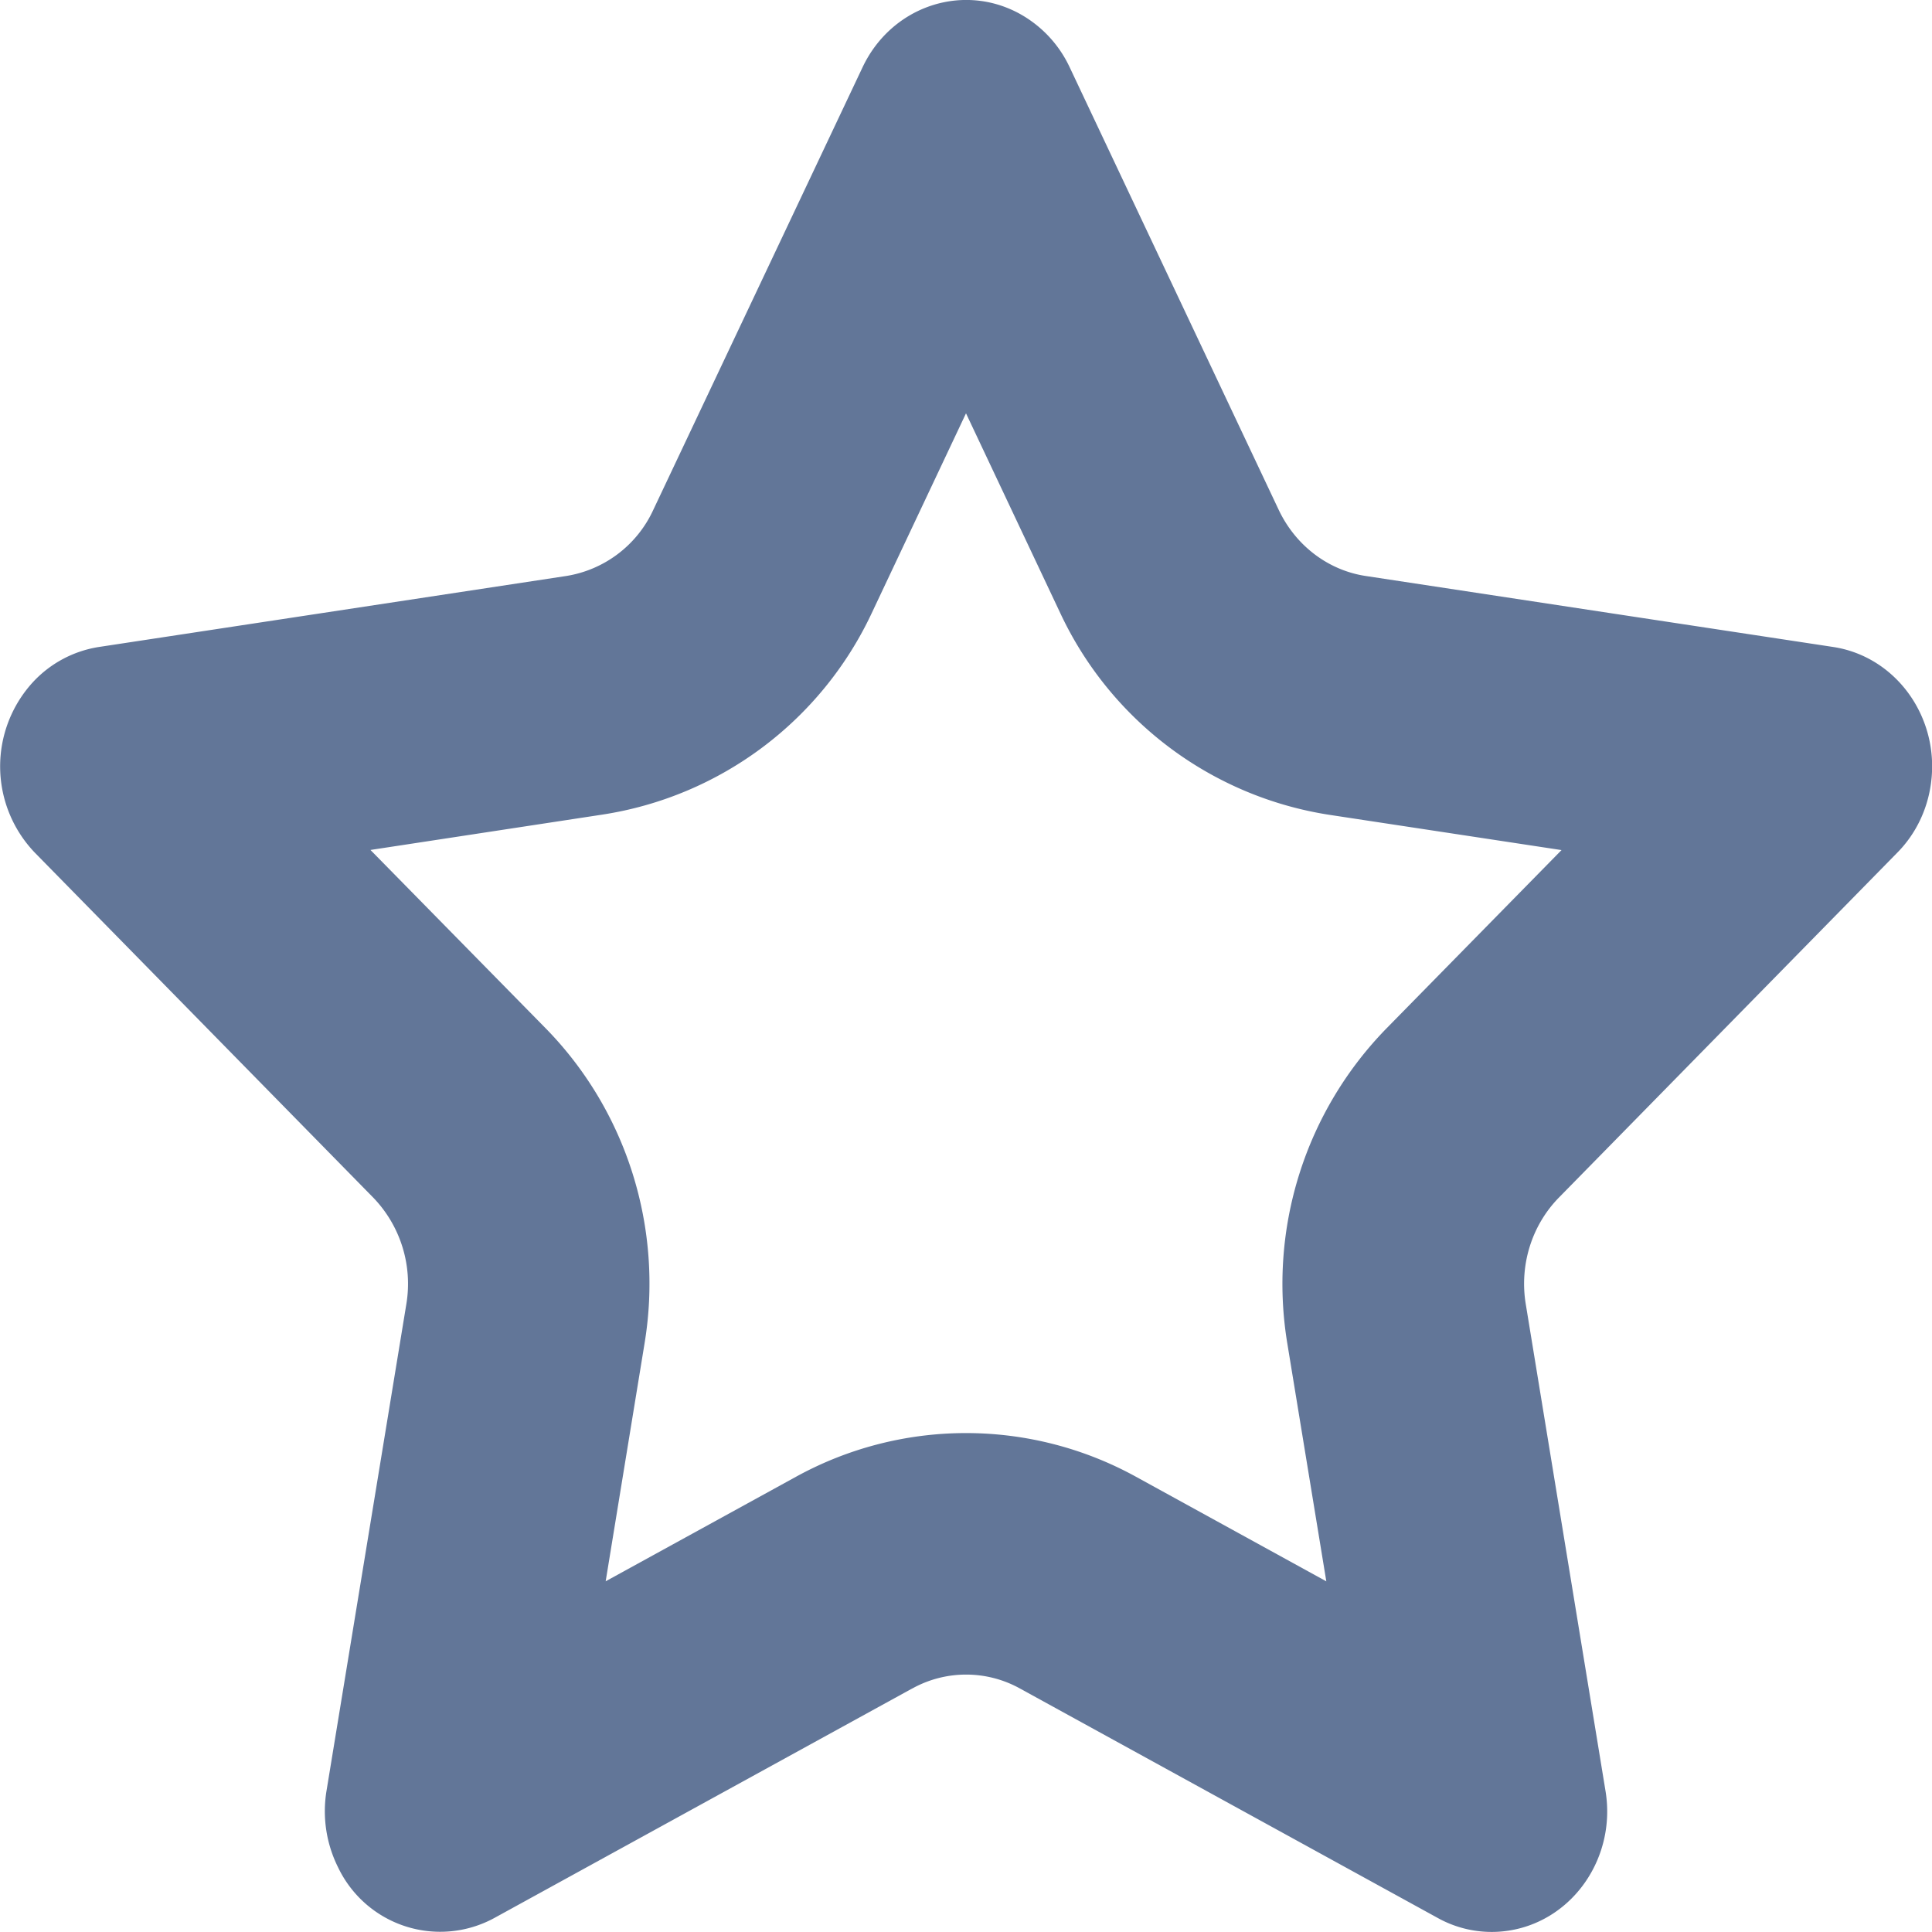 <svg width="16" height="16" fill="none" xmlns="http://www.w3.org/2000/svg"><path fill-rule="evenodd" clip-rule="evenodd" d="M7.555 13.983l-3.463 1.902a.937.937 0 01-1.292-.42 1.04 1.04 0 01-.096-.634l.661-4.03a1.028 1.028 0 00-.275-.884L.29 7.063A1.032 1.032 0 01.272 5.65a.943.943 0 01.547-.292L4.69 4.77a.96.96 0 00.72-.547L7.143.558c.234-.496.808-.699 1.281-.455a.98.98 0 01.435.455l1.731 3.665c.14.295.409.5.72.547l3.872.588c.523.08.885.587.809 1.133-.03.218-.128.419-.28.572l-2.8 2.854c-.226.23-.329.56-.275.885l.66 4.029c.09.544-.26 1.061-.78 1.154a.92.92 0 01-.607-.1l-3.463-1.902a.92.92 0 00-.89 0zm-2.54-.887l1.577-.866a2.92 2.92 0 012.816 0l1.576.866-.323-1.97a3.028 3.028 0 01.822-2.61l1.449-1.476-1.923-.292a2.96 2.96 0 01-2.228-1.67L8 3.423l-.78 1.653a2.96 2.96 0 01-2.23 1.67l-1.922.293 1.45 1.476c.674.687.977 1.66.82 2.61l-.322 1.97z" fill="#627698"/></svg>